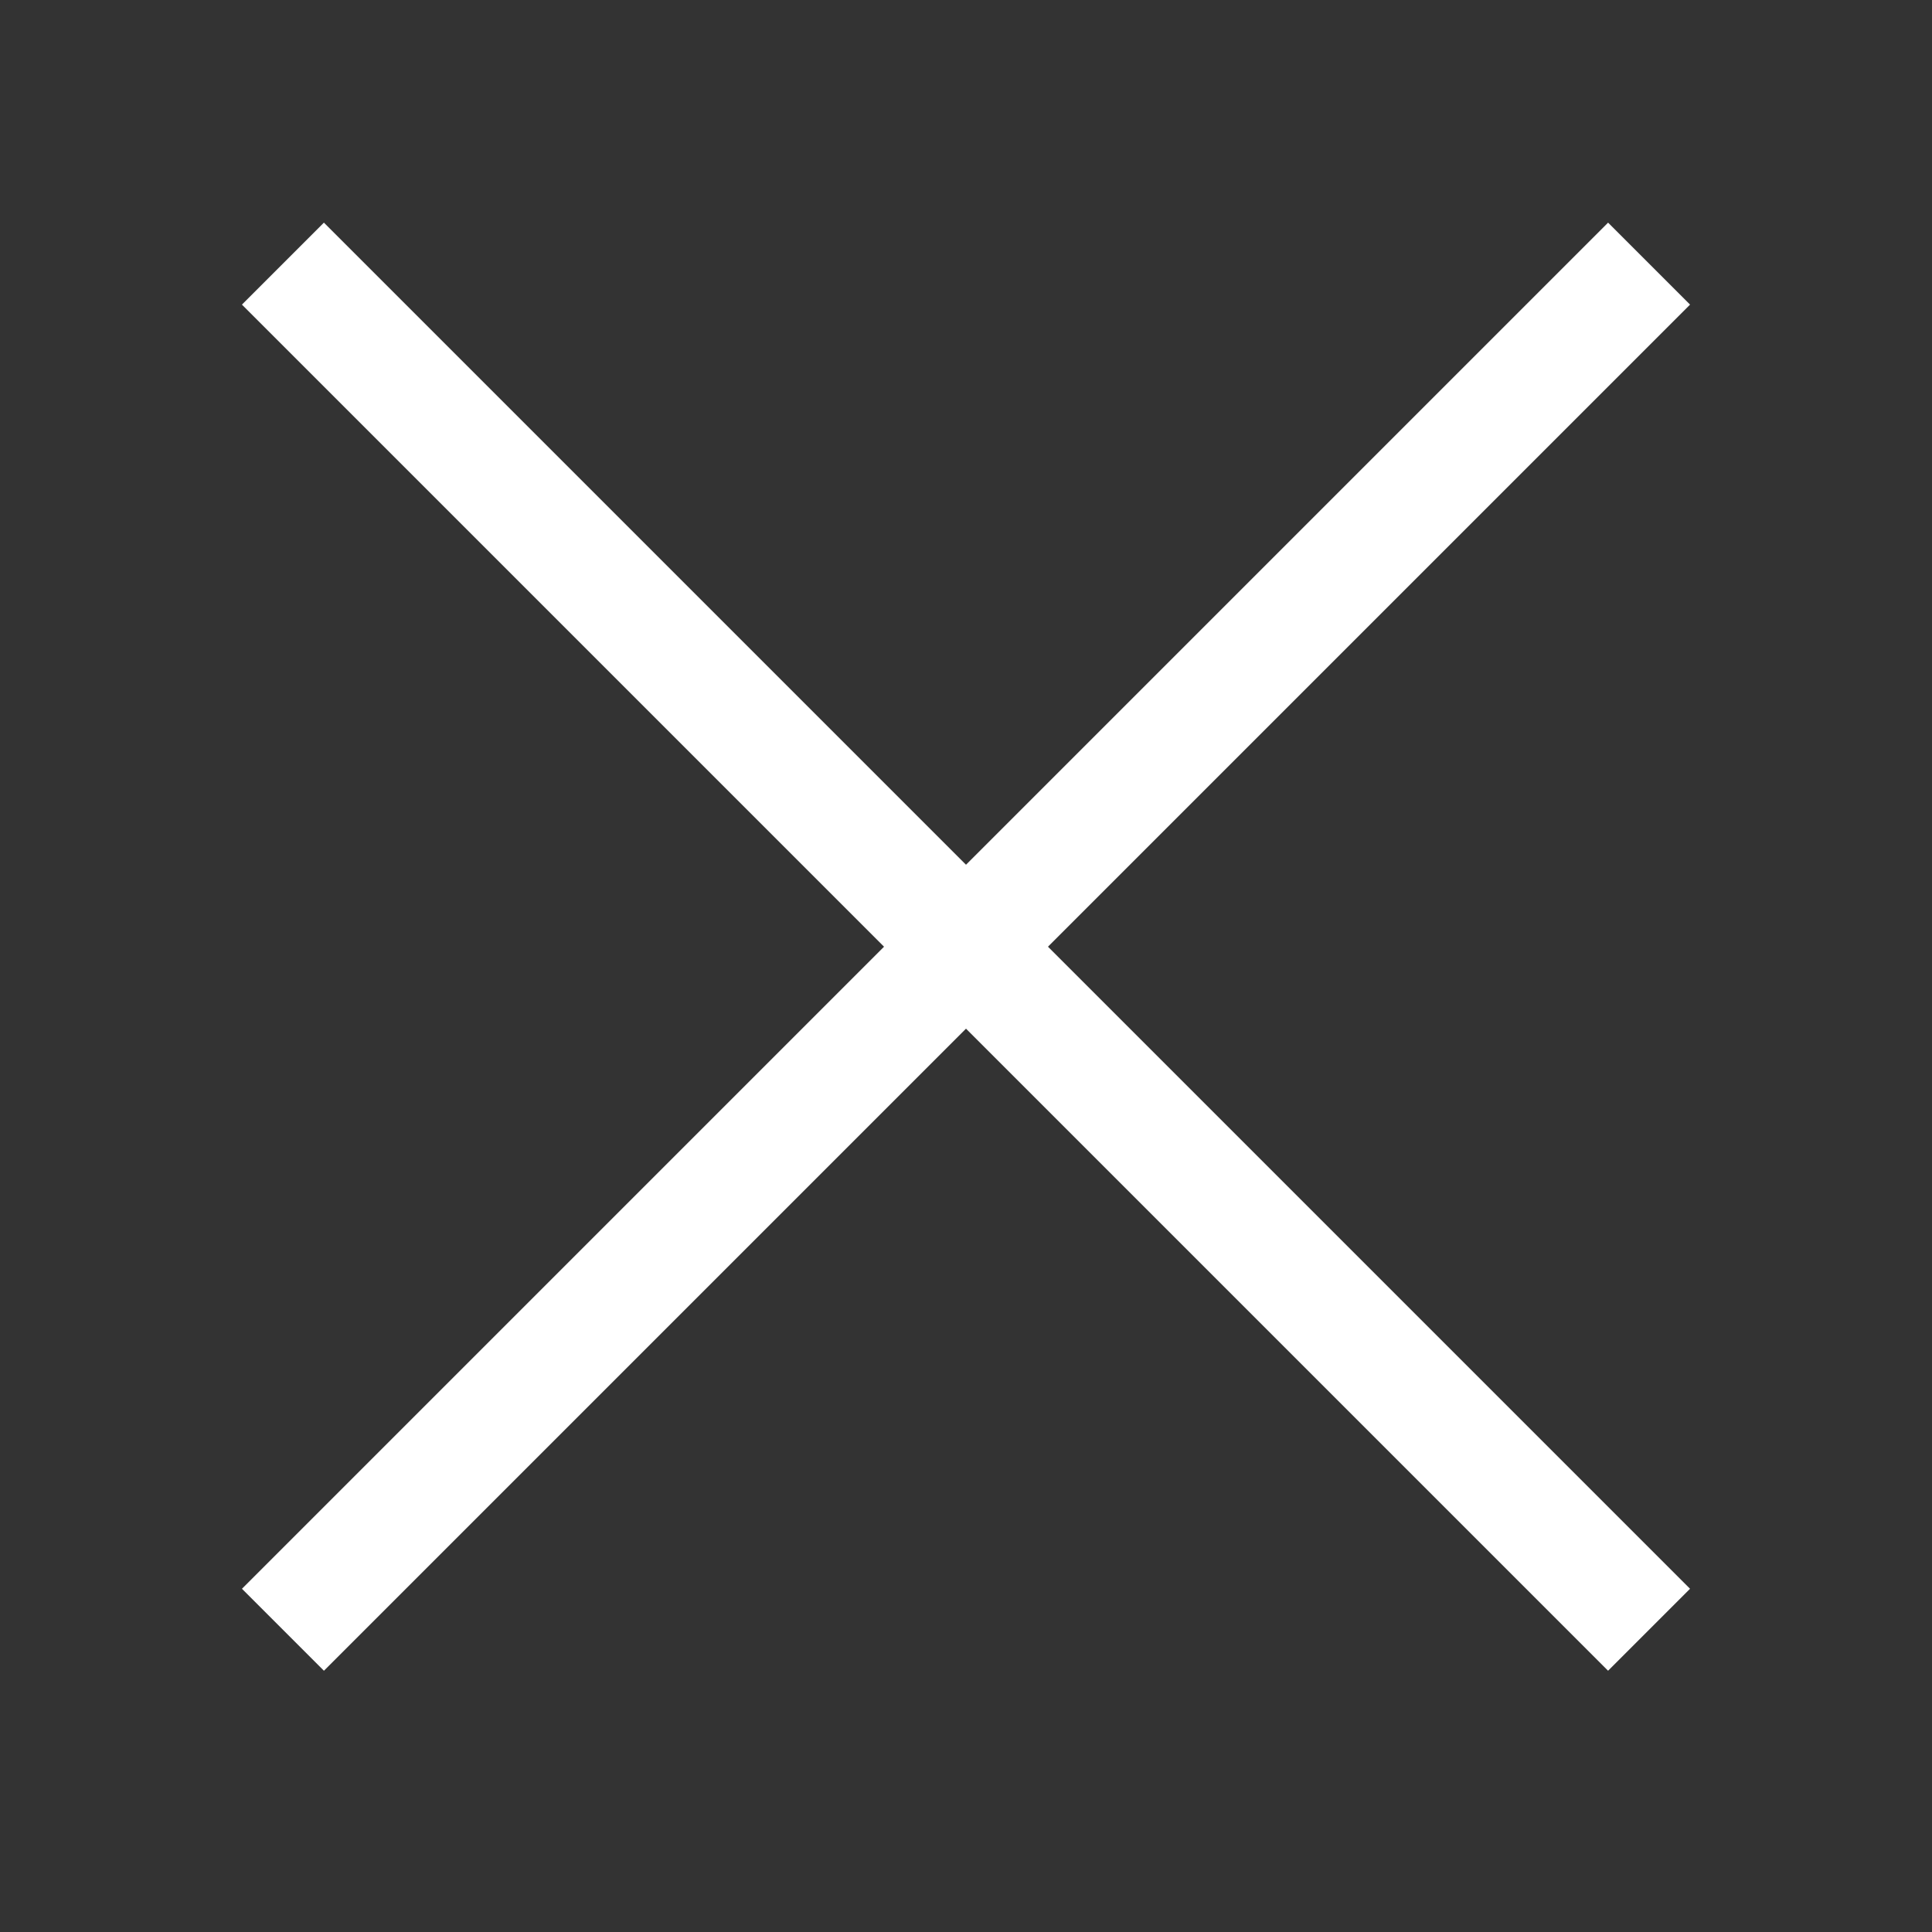 <svg width="50" height="50" viewBox="0 0 50 50" fill="none" xmlns="http://www.w3.org/2000/svg">
<rect x="0" y="0" width="50" height="50" fill="#333333" stroke="none"/>
<rect x="41.617" y="5.762" width="3" height="50" transform="rotate(45 41.617 5.762)" fill="white"/>
<rect x="43.738" y="41.117" width="3" height="50" transform="rotate(135 43.738 41.117)" fill="white"/>
</svg>
